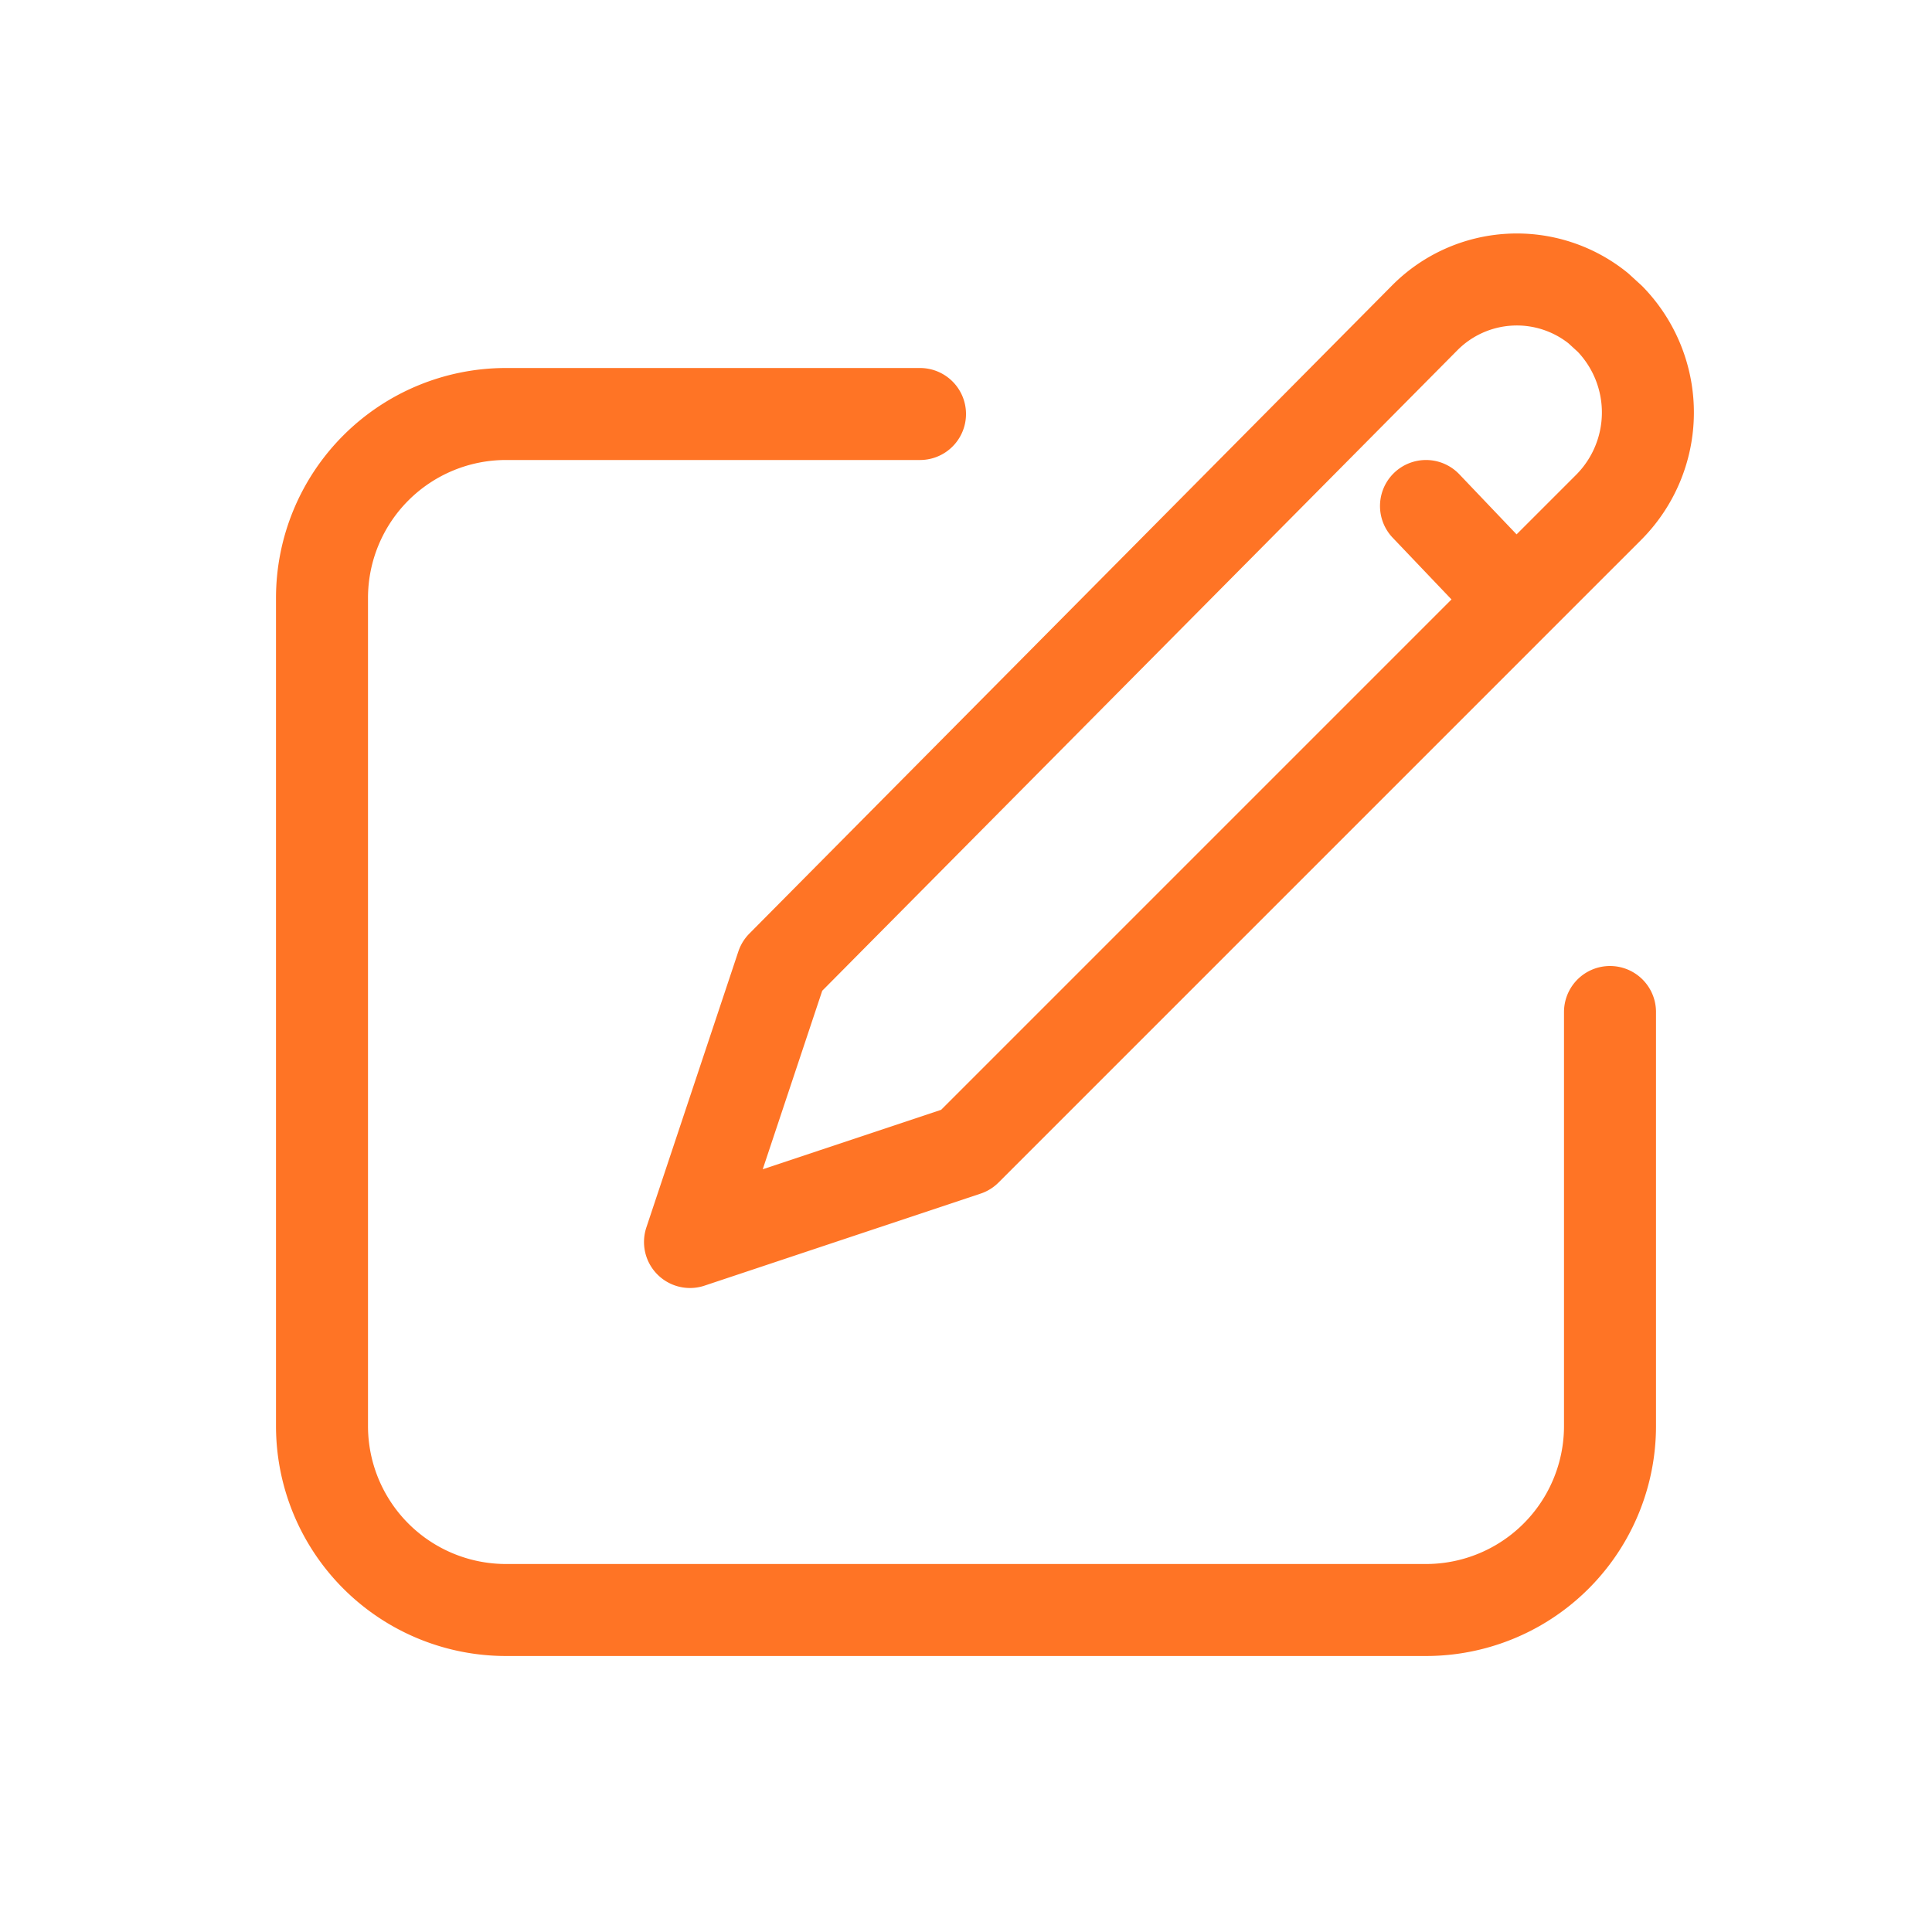 <svg xmlns="http://www.w3.org/2000/svg" width="84" height="84" viewBox="0 0 21 21"><g fill="none" fill-rule="evenodd" stroke="#FF7425" stroke-linecap="round" stroke-linejoin="round"><path d="M10 4.5H5.5a2 2 0 0 0-2 2v9a2 2 0 0 0 2 2h10a2 2 0 0 0 2-2V11"/><path d="M17.5 3.467a1.46 1.46 0 0 1-.017 2.05L10.5 12.5l-3 1l1-3l6.987-7.046a1.41 1.41 0 0 1 1.885-.104zm-2 2.033l.953 1"/></g></svg>